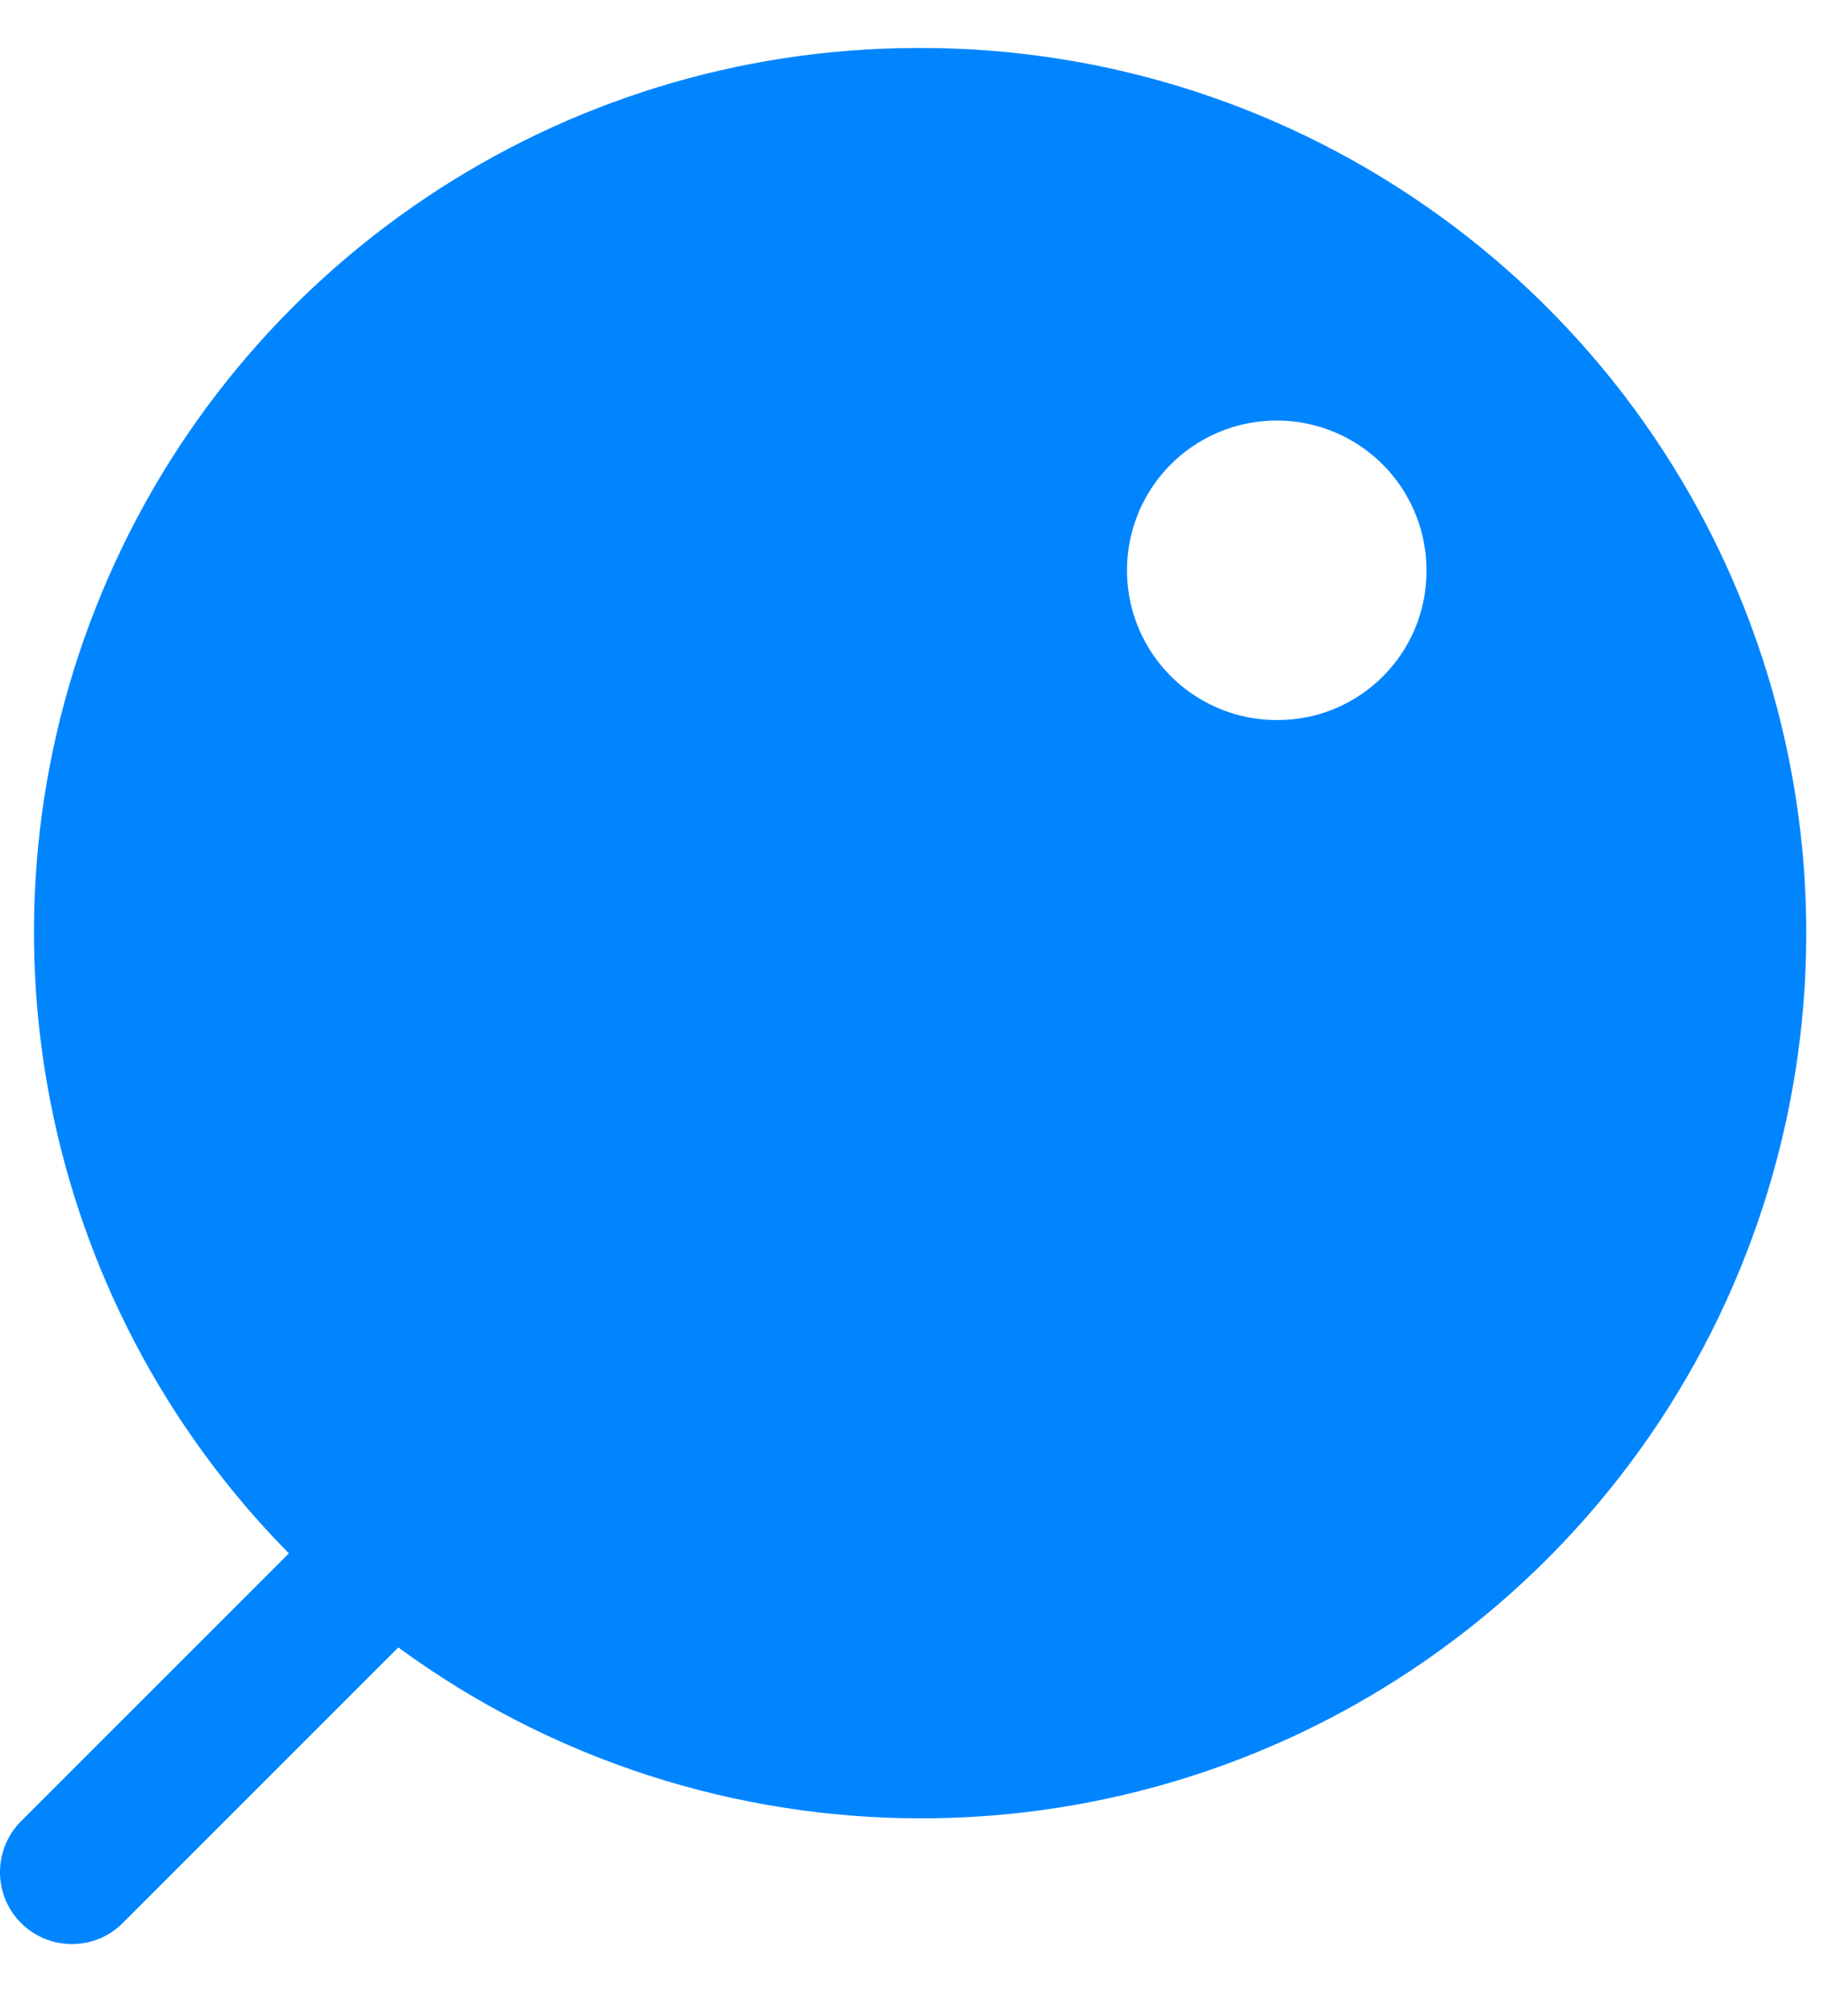 <svg width="19" height="21" viewBox="0 0 19 21" fill="none" xmlns="http://www.w3.org/2000/svg">
    <path fill-rule="evenodd" clip-rule="evenodd" d="M1.062 6.17C2.488 2.745 5.83 0.51 9.539 0.5C13.544 0.476 17.107 3.041 18.355 6.846C19.604 10.652 18.253 14.828 15.012 17.181C11.771 19.534 7.381 19.526 4.149 17.16L1.279 20.03C0.987 20.323 0.512 20.323 0.219 20.03C-0.073 19.738 -0.073 19.263 0.219 18.97L3.009 16.18C0.403 13.54 -0.364 9.594 1.062 6.17ZM11.86 6.542C12.104 7.126 12.677 7.504 13.309 7.5C14.165 7.5 14.859 6.806 14.859 5.95C14.863 5.318 14.485 4.745 13.901 4.501C13.317 4.257 12.644 4.39 12.196 4.837C11.749 5.285 11.616 5.958 11.86 6.542Z" fill="#0085FF"/>
</svg>
